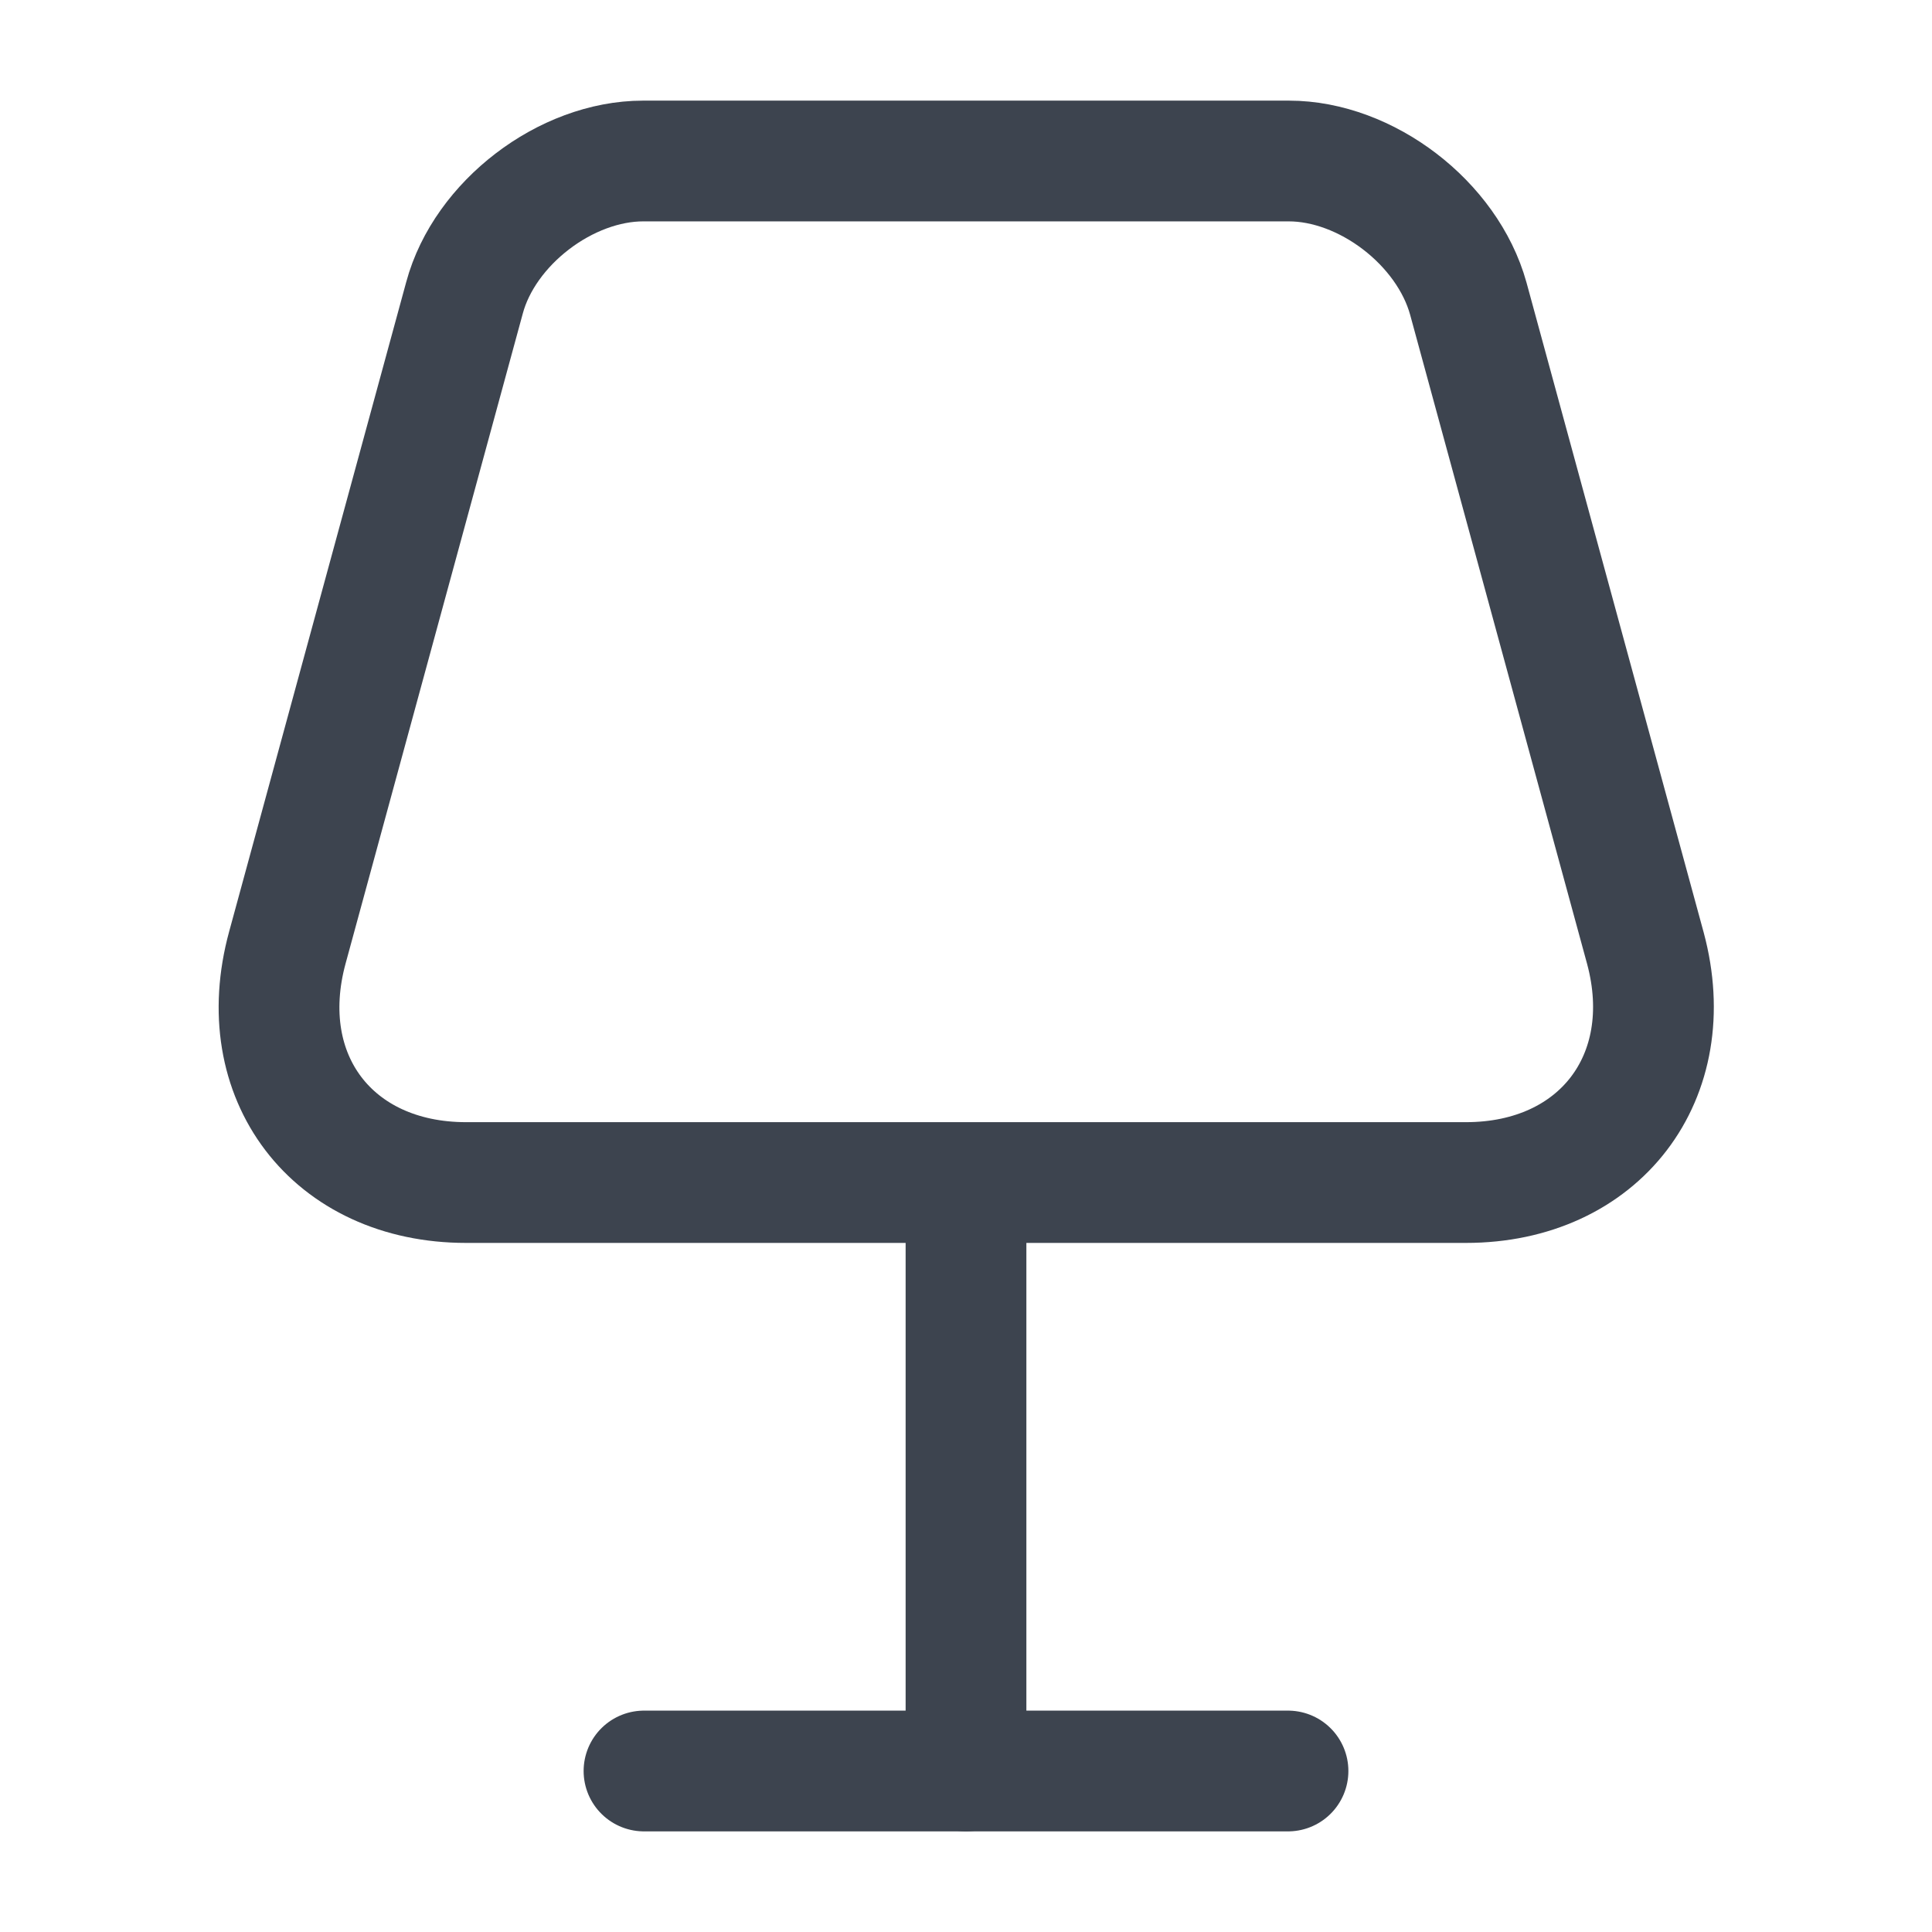 <svg width="24" height="24" viewBox="0 0 24 24" fill="none" xmlns="http://www.w3.org/2000/svg">
<path d="M5.79 14.69H18.21C19.87 14.69 20.87 13.38 20.44 11.78L18.24 3.71C17.98 2.77 16.97 2 16.01 2H7.99C7.03 2 6.02 2.77 5.77 3.7L3.57 11.77C3.13 13.38 4.13 14.69 5.79 14.69Z" stroke="#3D444F" stroke-width="1.5" stroke-linecap="round" stroke-linejoin="round"/>
<path d="M12 15V22" stroke="#3D444F" stroke-width="1.5" stroke-linecap="round" stroke-linejoin="round"/>
<path d="M8 22H16" stroke="#3D444F" stroke-width="1.5" stroke-linecap="round" stroke-linejoin="round"/>
</svg>

